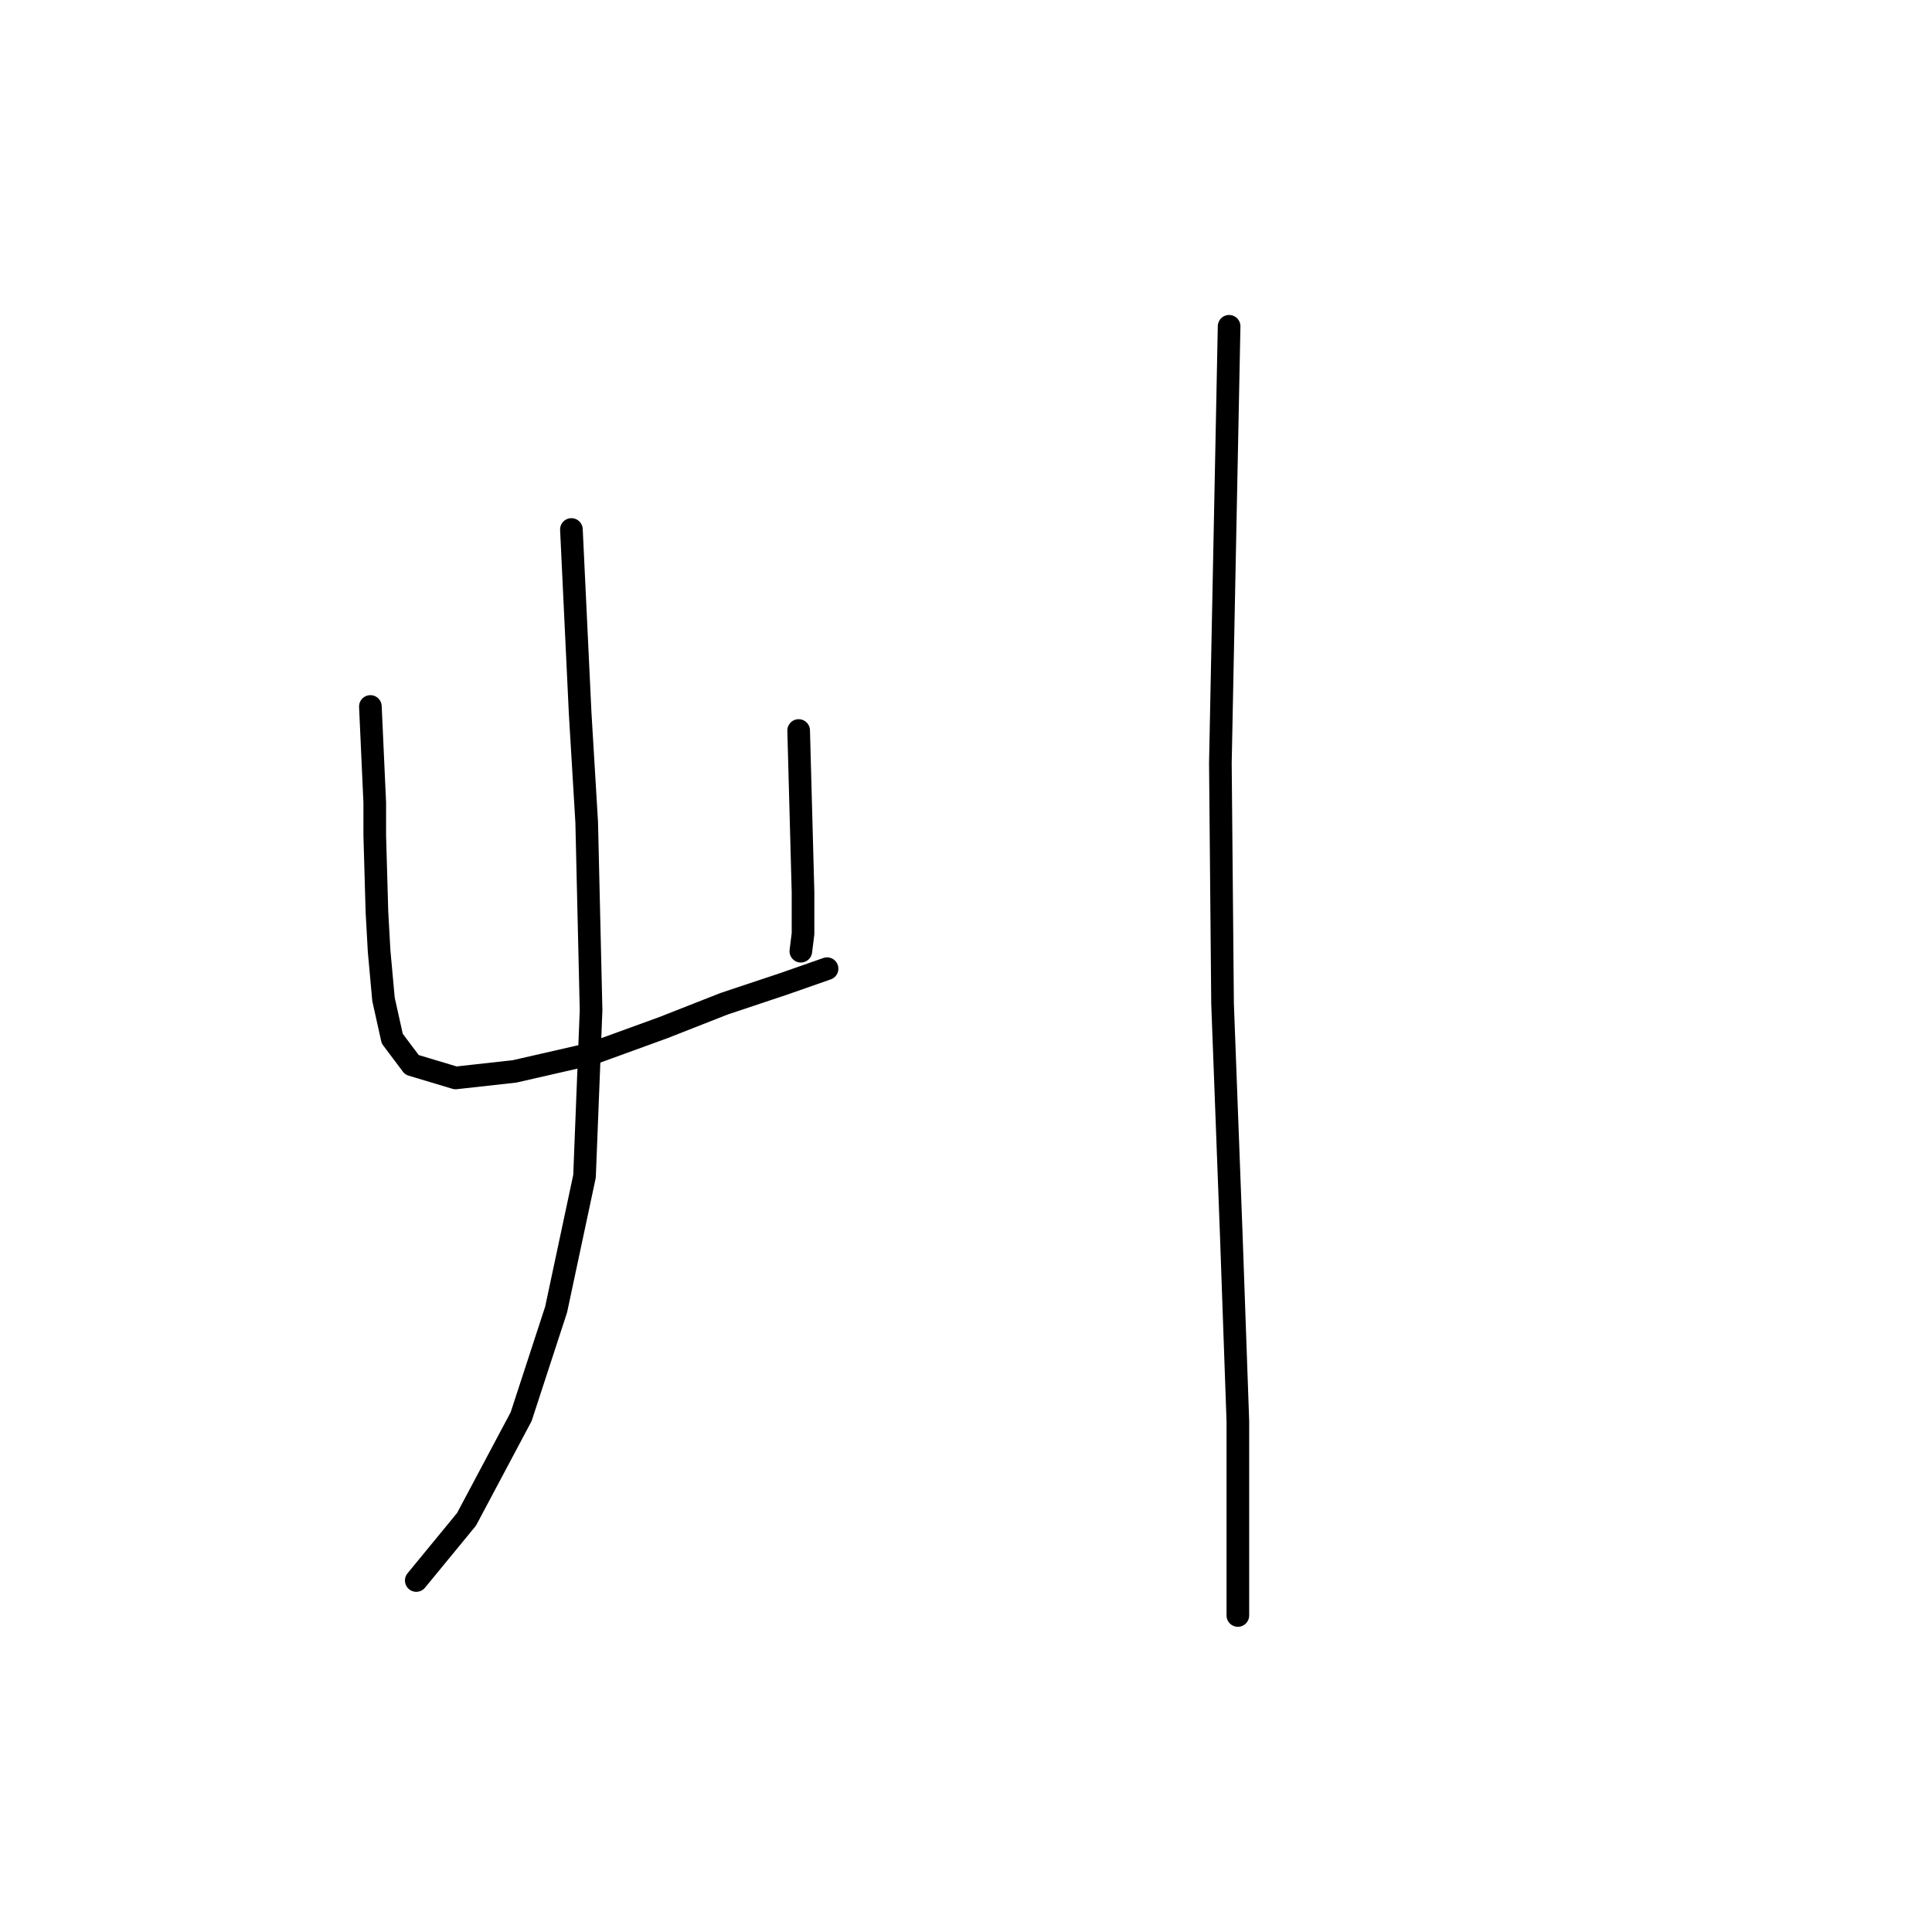 <?xml version="1.0" standalone="no"?>
    <svg width="256" height="256" xmlns="http://www.w3.org/2000/svg" version="1.1">
    <polyline stroke="black" stroke-width="3" stroke-linecap="round" fill="transparent" stroke-linejoin="round" points="49.078 93.612 49.367 99.982 49.657 106.352 49.657 110.695 49.946 120.828 50.236 126.04 50.815 132.41 51.973 137.621 54.579 141.096 60.369 142.833 68.187 141.964 78.32 139.648 87.875 136.174 95.982 132.989 103.799 130.383 109.59 128.356 109.59 128.356 " />
        <polyline stroke="black" stroke-width="3" stroke-linecap="round" fill="transparent" stroke-linejoin="round" points="105.826 96.797 106.116 107.51 106.405 118.223 106.405 123.724 106.116 126.04 106.116 126.04 " />
        <polyline stroke="black" stroke-width="3" stroke-linecap="round" fill="transparent" stroke-linejoin="round" points="75.715 70.16 76.294 82.321 76.873 94.481 77.741 108.958 78.32 133.857 77.452 155.862 73.688 173.523 69.055 187.71 61.817 201.318 55.158 209.425 55.158 209.425 " />
        <polyline stroke="black" stroke-width="3" stroke-linecap="round" fill="transparent" stroke-linejoin="round" points="162.864 43.234 162.285 72.187 161.706 101.14 161.995 132.989 163.153 163.679 164.022 188.289 164.022 209.136 164.022 214.058 164.022 214.058 " />
        </svg>